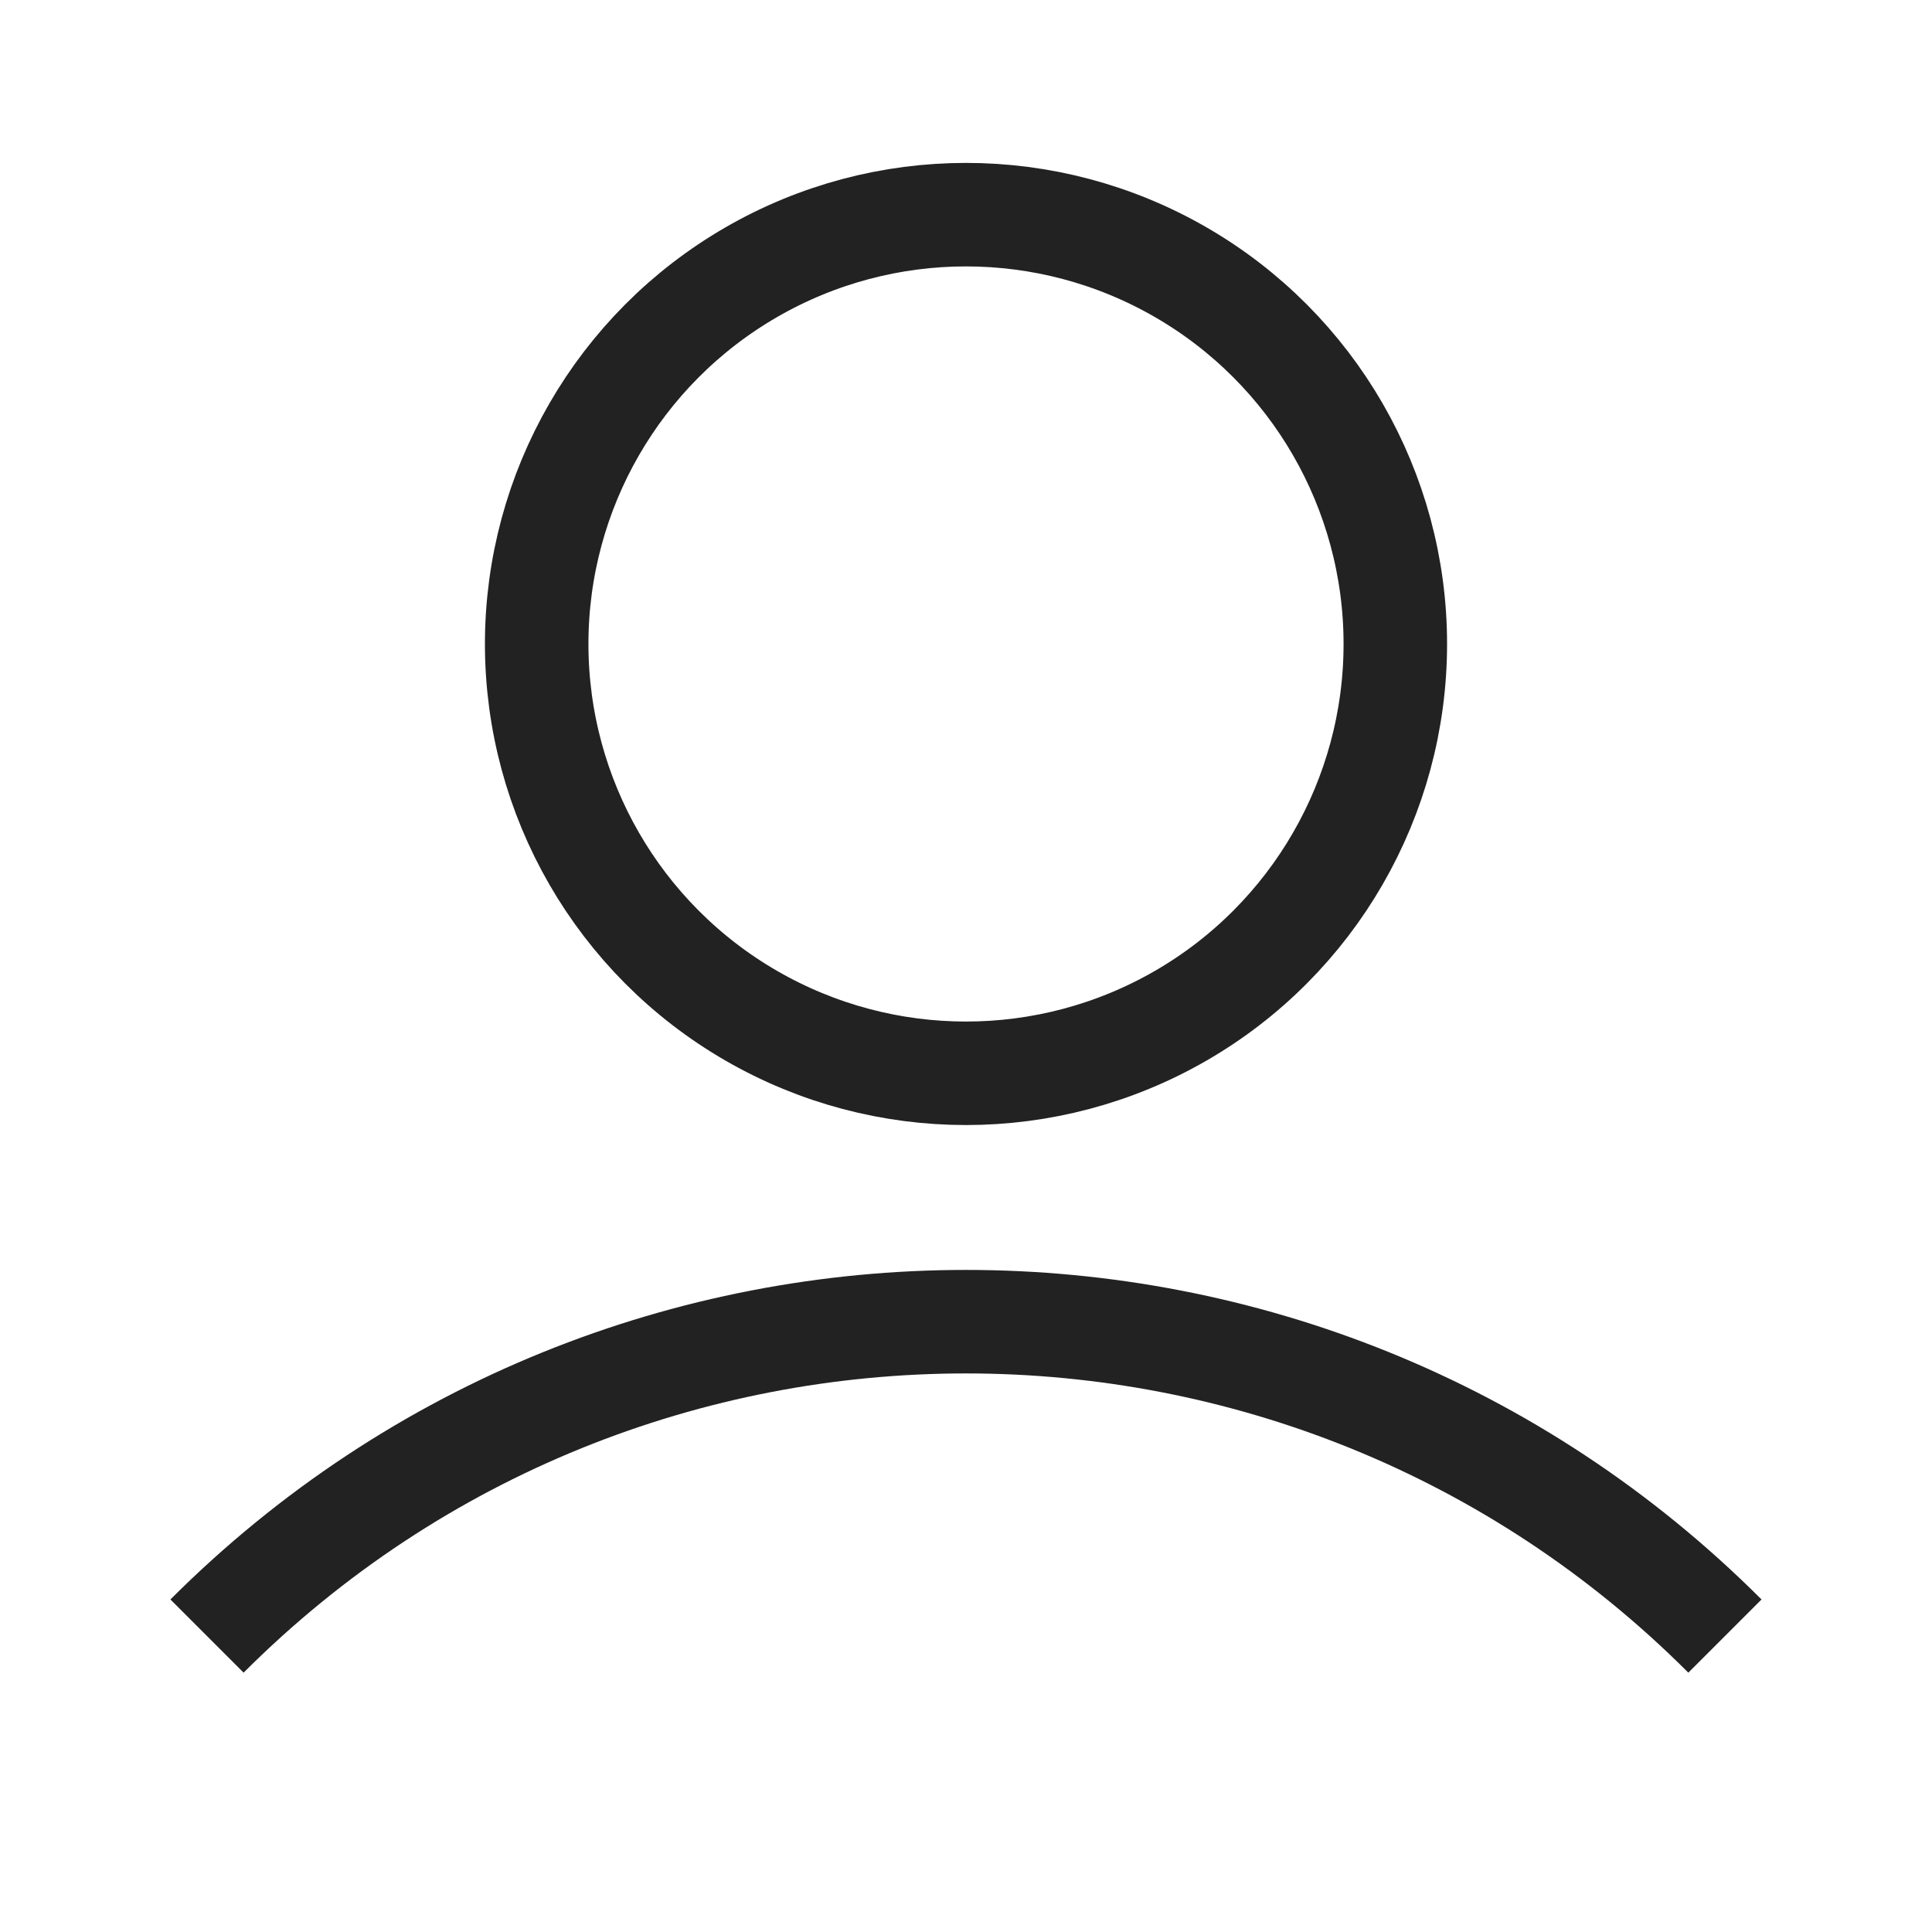<svg width="28" height="28" viewBox="0 0 28 28" fill="none" xmlns="http://www.w3.org/2000/svg">
<ellipse cx="14" cy="9.333" rx="6.222" ry="6.222" stroke="#222222" stroke-width="1.5"/>
<path d="M3 23.711C9.075 17.636 18.924 17.636 24.999 23.711" stroke="#222222" stroke-width="1.5"/>
</svg>
